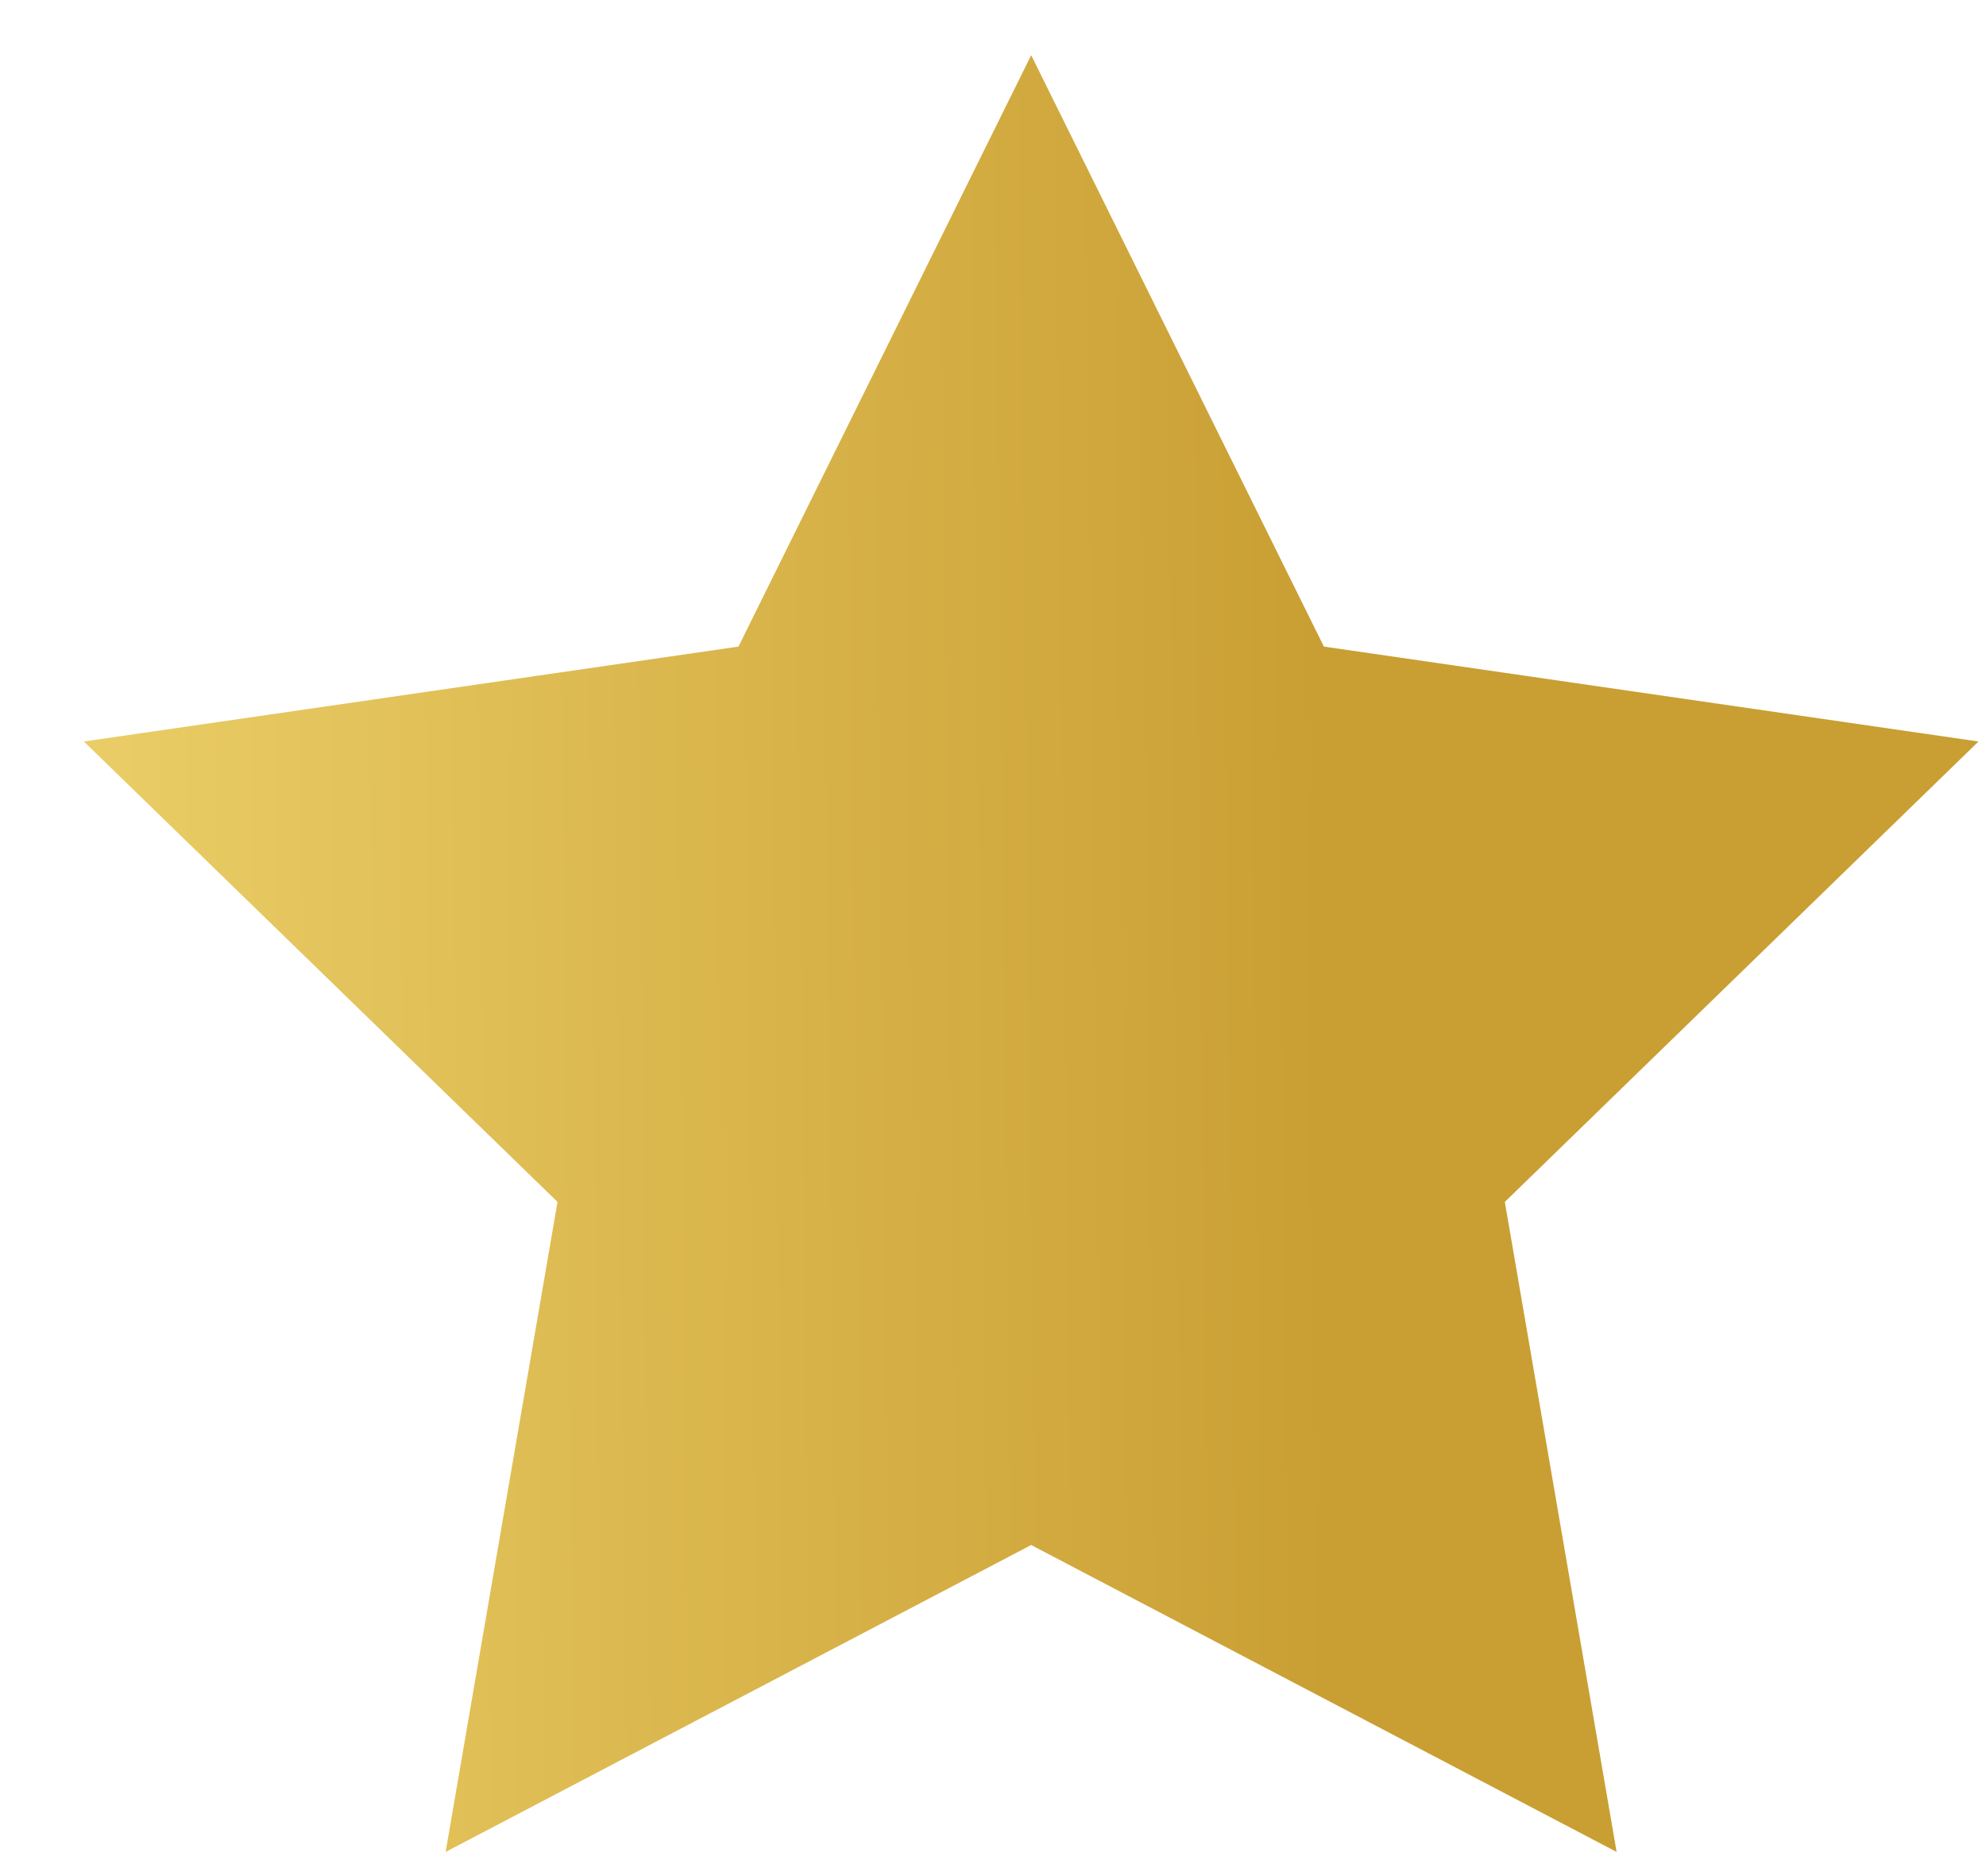 <svg width="18" height="17" viewBox="0 0 18 17" fill="none" xmlns="http://www.w3.org/2000/svg">
<path fill-rule="evenodd" clip-rule="evenodd" d="M9.346 14L4.039 16.781L5.053 10.891L0.76 6.719L6.693 5.859L9.346 0.5L11.999 5.859L17.932 6.719L13.639 10.891L14.652 16.781L9.346 14Z" fill="url(#paint0_linear)"/>
<defs>
<linearGradient id="paint0_linear" x1="-9.564" y1="9.711" x2="15.03" y2="9.436" gradientUnits="userSpaceOnUse">
<stop stop-color="#D8BB58"/>
<stop offset="0.146" stop-color="#ECD26E"/>
<stop offset="0.239" stop-color="#F4DB76"/>
<stop offset="0.434" stop-color="#E9CC65"/>
<stop offset="0.817" stop-color="#CEA53A"/>
<stop offset="0.876" stop-color="#C99F33"/>
</linearGradient>
</defs>
</svg>
